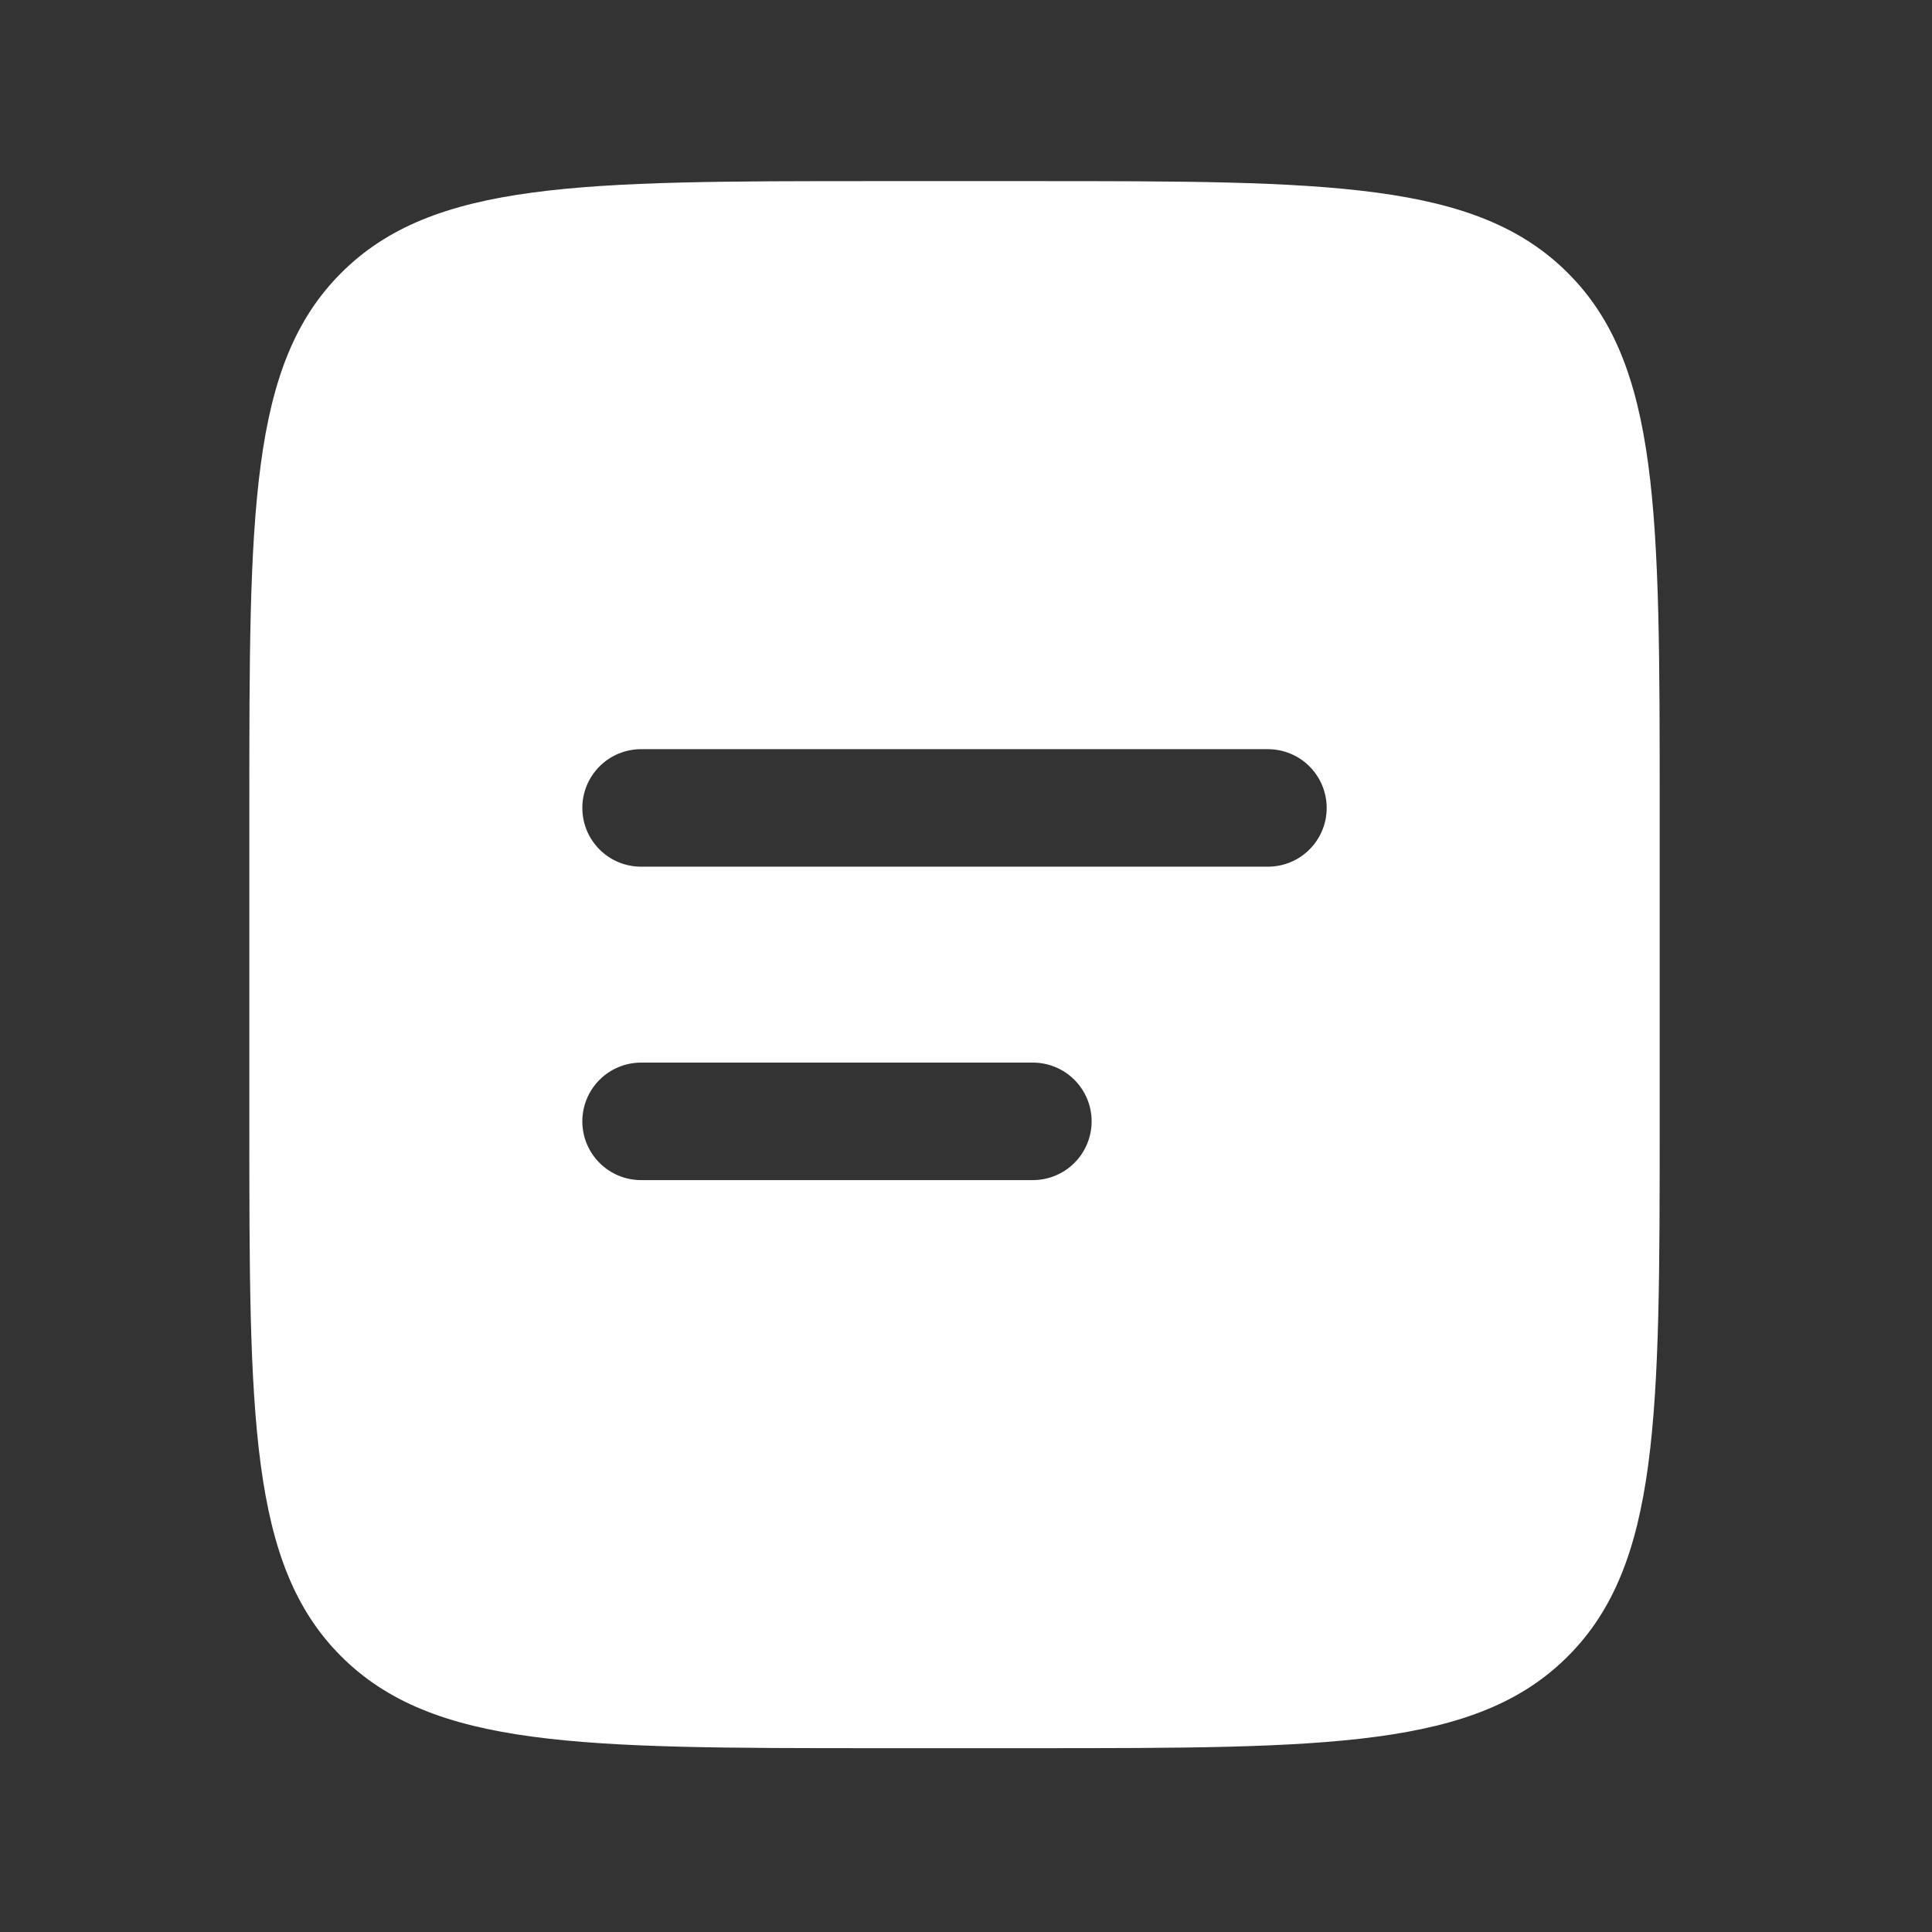 <svg width="39" height="39" viewBox="0 0 39 39" fill="none" xmlns="http://www.w3.org/2000/svg">
<rect x="0" y="0" width="39" height="39" fill="#333333" stroke="none"/>
<path fill-rule="evenodd" clip-rule="evenodd" d="M6.887 5.51C5.033 7.362 5.033 10.345 5.033 16.309V22.636C5.033 28.6 5.033 31.583 6.887 33.435C8.741 35.287 11.722 35.289 17.686 35.289H20.849C26.814 35.289 29.797 35.289 31.649 33.435C33.501 31.582 33.503 28.6 33.503 22.636V16.309C33.503 10.345 33.503 7.362 31.649 5.51C29.795 3.658 26.814 3.656 20.849 3.656H17.686C11.722 3.656 8.739 3.656 6.887 5.51ZM12.941 15.123C12.627 15.123 12.325 15.248 12.103 15.47C11.88 15.693 11.755 15.995 11.755 16.309C11.755 16.624 11.88 16.926 12.103 17.148C12.325 17.371 12.627 17.495 12.941 17.495H25.594C25.909 17.495 26.211 17.371 26.433 17.148C26.656 16.926 26.781 16.624 26.781 16.309C26.781 15.995 26.656 15.693 26.433 15.47C26.211 15.248 25.909 15.123 25.594 15.123H12.941ZM12.941 21.45C12.627 21.45 12.325 21.575 12.103 21.797C11.88 22.02 11.755 22.321 11.755 22.636C11.755 22.95 11.88 23.252 12.103 23.475C12.325 23.697 12.627 23.822 12.941 23.822H20.849C21.164 23.822 21.466 23.697 21.688 23.475C21.911 23.252 22.036 22.95 22.036 22.636C22.036 22.321 21.911 22.02 21.688 21.797C21.466 21.575 21.164 21.45 20.849 21.45H12.941Z" fill="white"/>
</svg>
